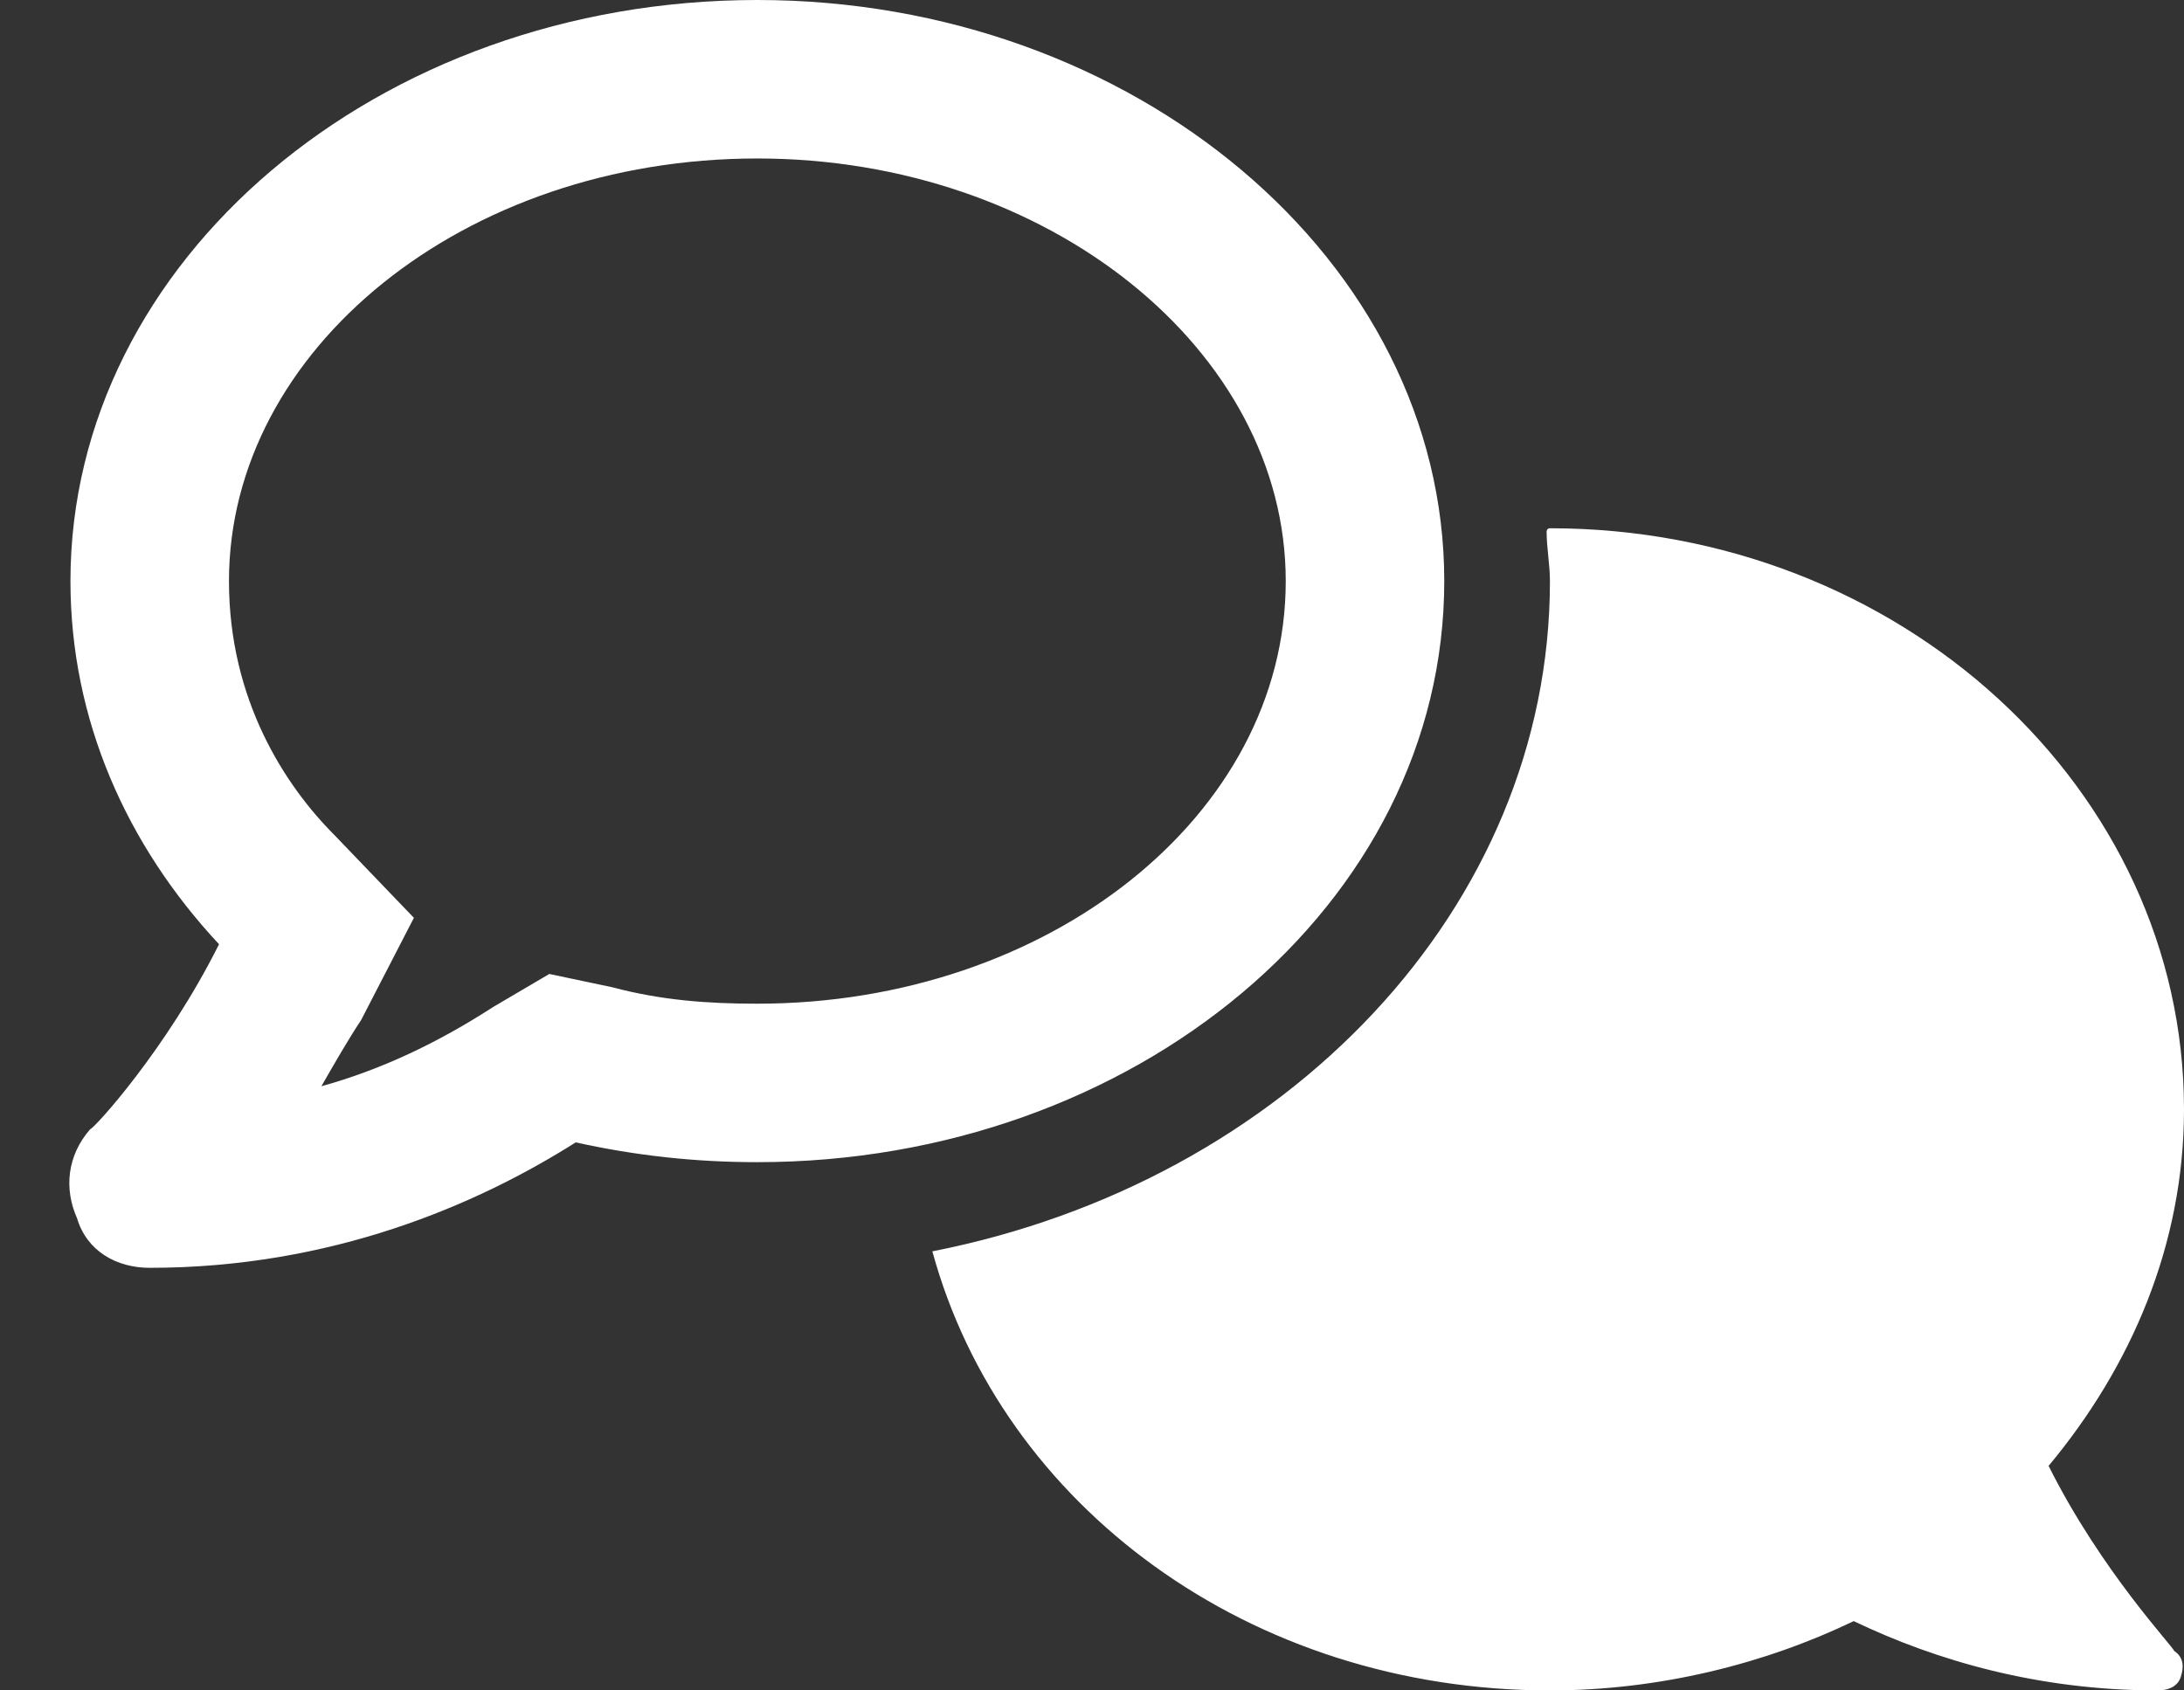 <svg width="31" height="24" viewBox="0 0 31 24" fill="none" xmlns="http://www.w3.org/2000/svg">
<rect x="0" y="0" width="31" height="24" fill="#333333" stroke="none"/>
<path d="M20.5 8.25C20.5 12.844 16.094 16.5 10.75 16.5C9.859 16.5 9.016 16.406 8.172 16.219C6.766 17.109 4.703 18 2.125 18C1.656 18 1.234 17.766 1.094 17.297C0.906 16.875 0.953 16.406 1.281 16.031C1.328 16.031 2.359 14.906 3.109 13.406C1.797 12 1 10.219 1 8.25C1 3.703 5.359 0 10.75 0C16.094 0 20.5 3.703 20.5 8.25ZM10.75 14.25C14.875 14.25 18.25 11.578 18.25 8.25C18.25 4.969 14.875 2.25 10.75 2.25C6.578 2.25 3.25 4.969 3.25 8.25C3.25 9.938 4.047 11.156 4.75 11.859L5.875 13.031L5.125 14.484C4.938 14.766 4.75 15.094 4.562 15.422C5.406 15.188 6.203 14.812 7 14.297L7.797 13.828L8.688 14.016C9.391 14.203 10.047 14.25 10.75 14.25ZM29.078 20.812C29.828 22.312 30.859 23.391 30.859 23.438C31 23.531 31 23.672 30.953 23.812C30.906 23.953 30.766 24 30.625 24C28.938 24 27.484 23.578 26.312 23.016C25.047 23.625 23.547 24 22 24C17.734 24 14.219 21.375 13.234 17.766C18.25 16.781 22 12.891 22 8.25C22 8.016 21.953 7.781 21.953 7.547C21.953 7.547 21.953 7.5 22 7.5C26.969 7.5 31 11.203 31 15.75C31 17.672 30.25 19.406 29.078 20.812Z" fill="white"/>
</svg>
